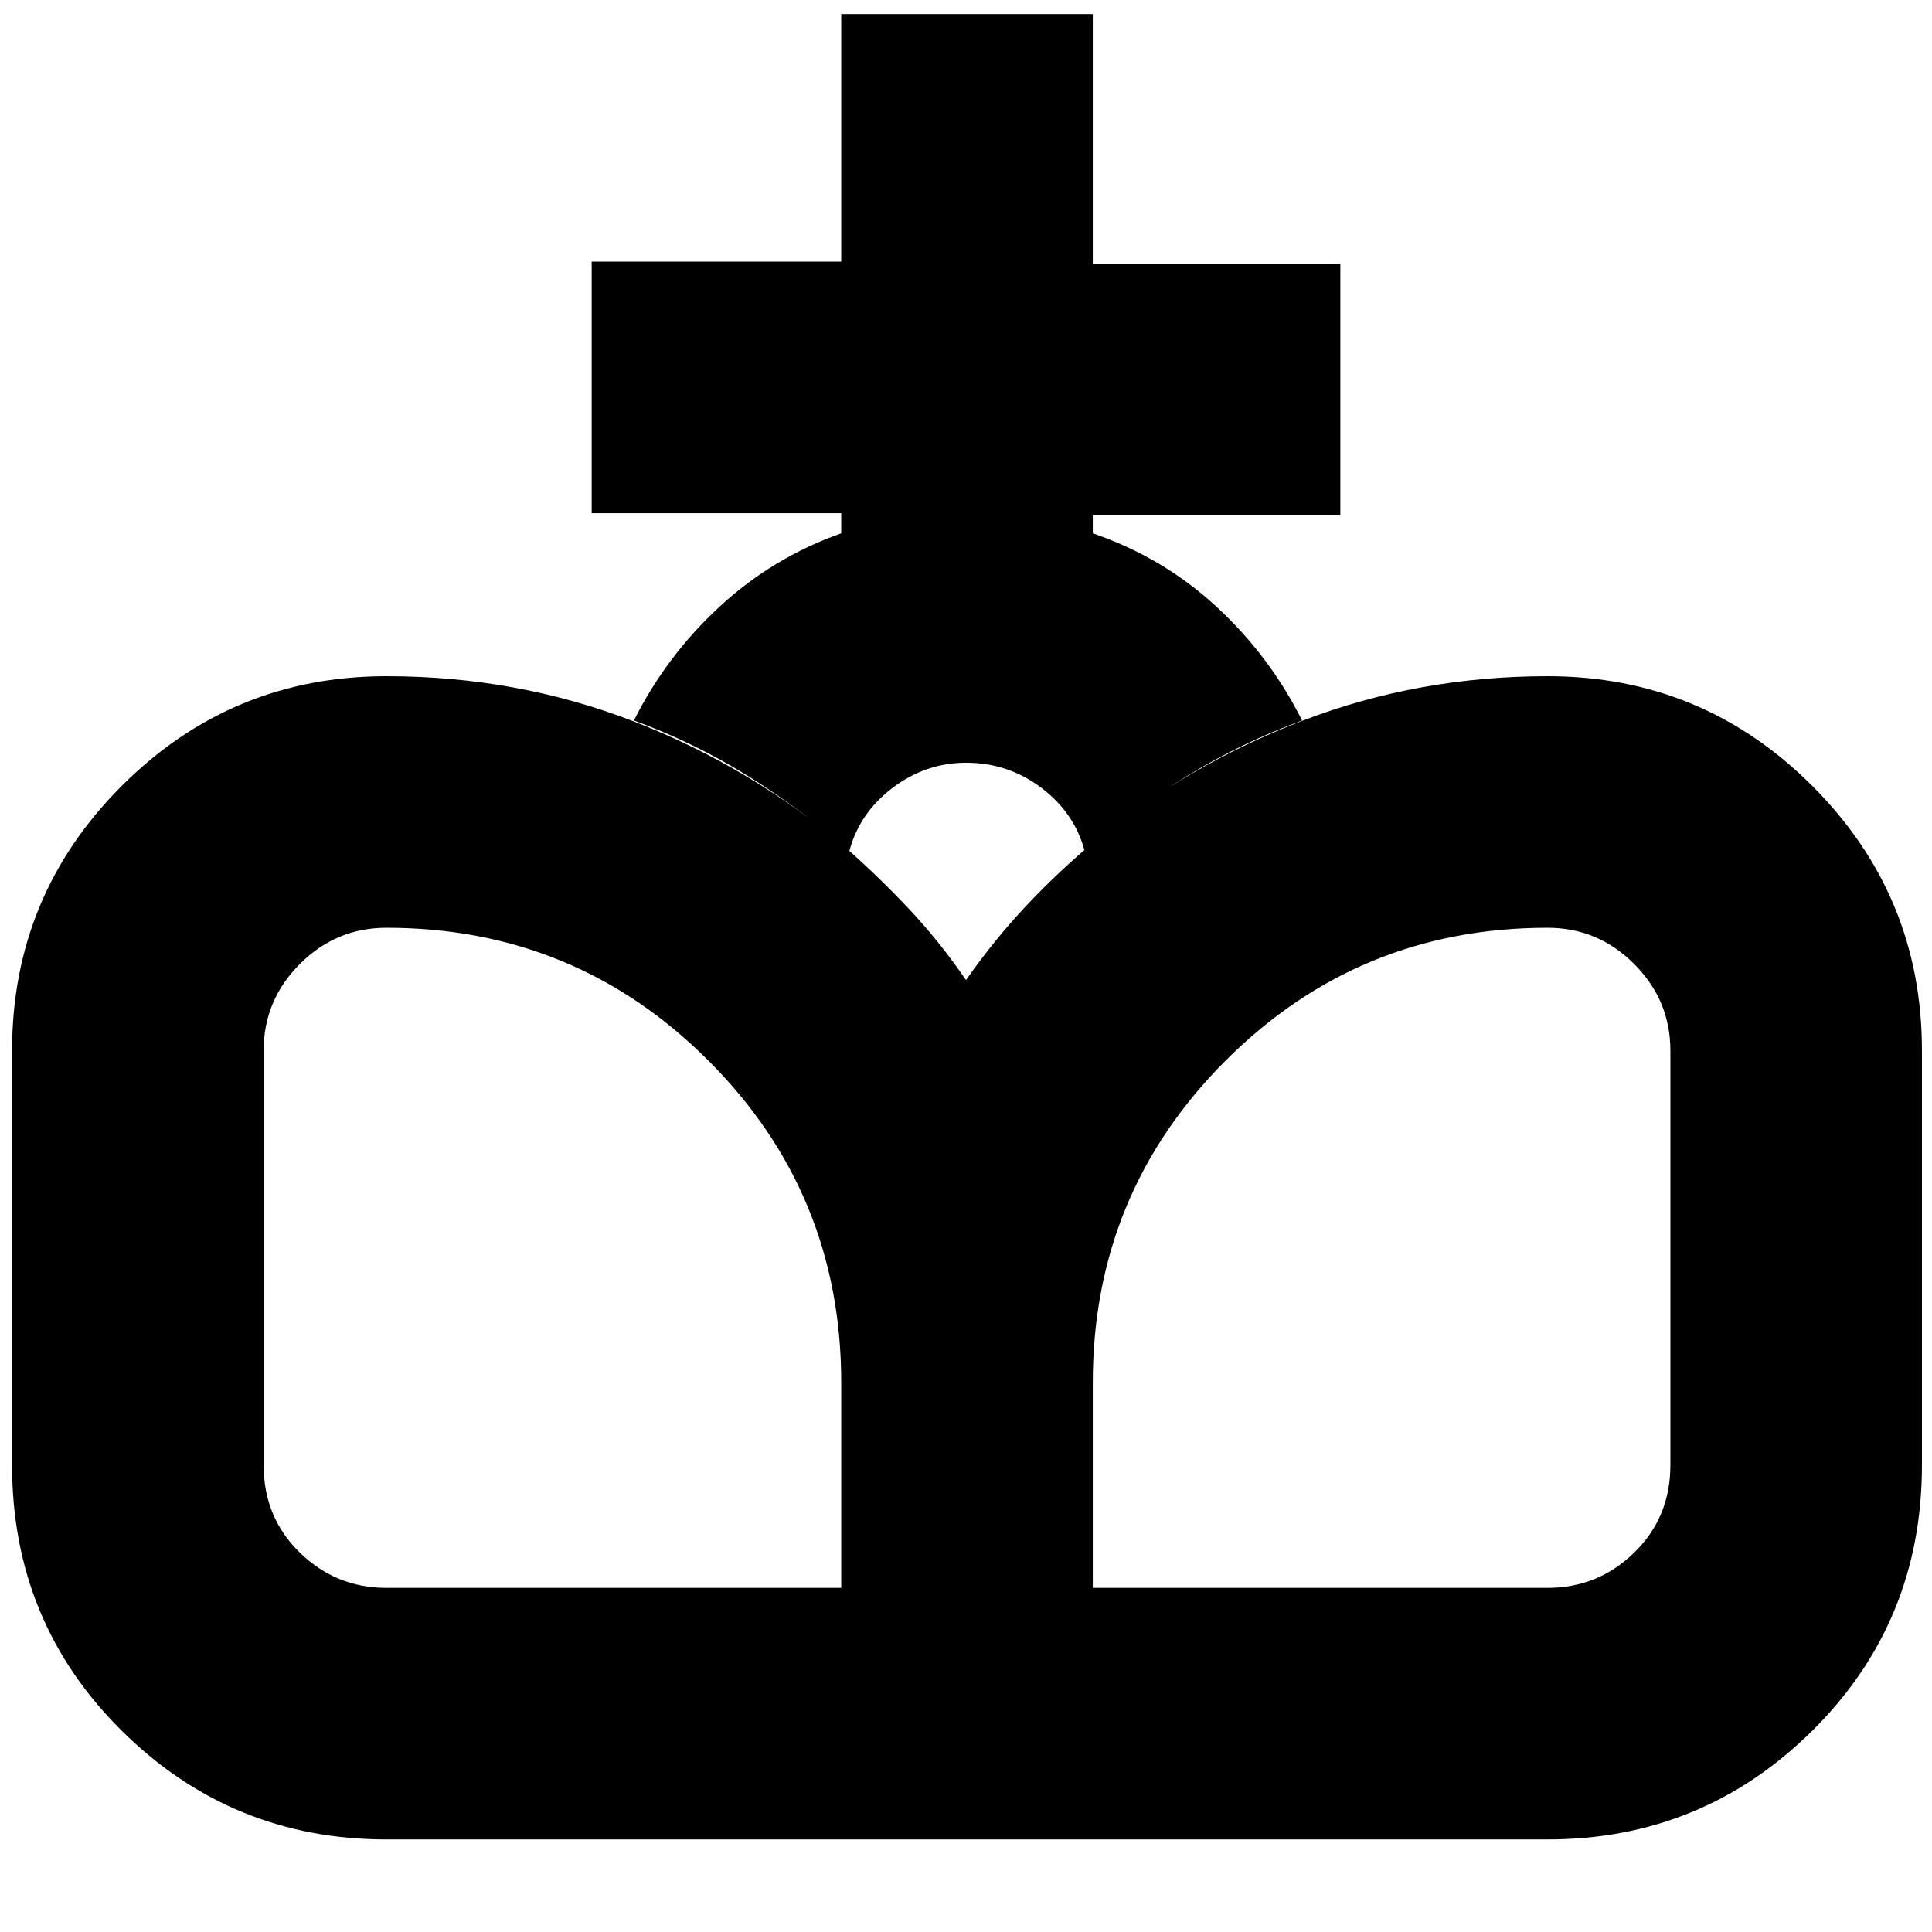 <svg xmlns="http://www.w3.org/2000/svg" height="24" viewBox="0 -960 960 960" width="24"><path d="m481-46-1-427q14-20 30-37t34-32q46-38 103.5-60T769-624q77 0 131.5 54.5T955-438v206q0 78-54.5 132T769-46H481Zm-289 0q-77 0-131.5-54T6-232v-206q0-77 54.5-131.5T192-624q65 0 123 22.5T420-539q17 15 32 31t28 35l1 427H192Zm0-125h226v-102q0-94-66-160t-160-66q-25 0-43 18t-18 43v206q0 26 18 43.5t43 17.5Zm351 0h226q25 0 43-17.5t18-43.5v-206q0-25-18-43t-43-18q-94 0-160 66t-66 160v102ZM418-695v-10H294v-125h124v-123h125v124h123v125H543v9q35 12 61.5 36.5T647-602q-30 11-57 27.5T539-537q-5-19-21.5-31.5T480-581q-20 0-36.5 12.5T422-537q-24-21-50.5-37.5T315-602q16-32 42.5-56.5T418-695Z"/></svg>